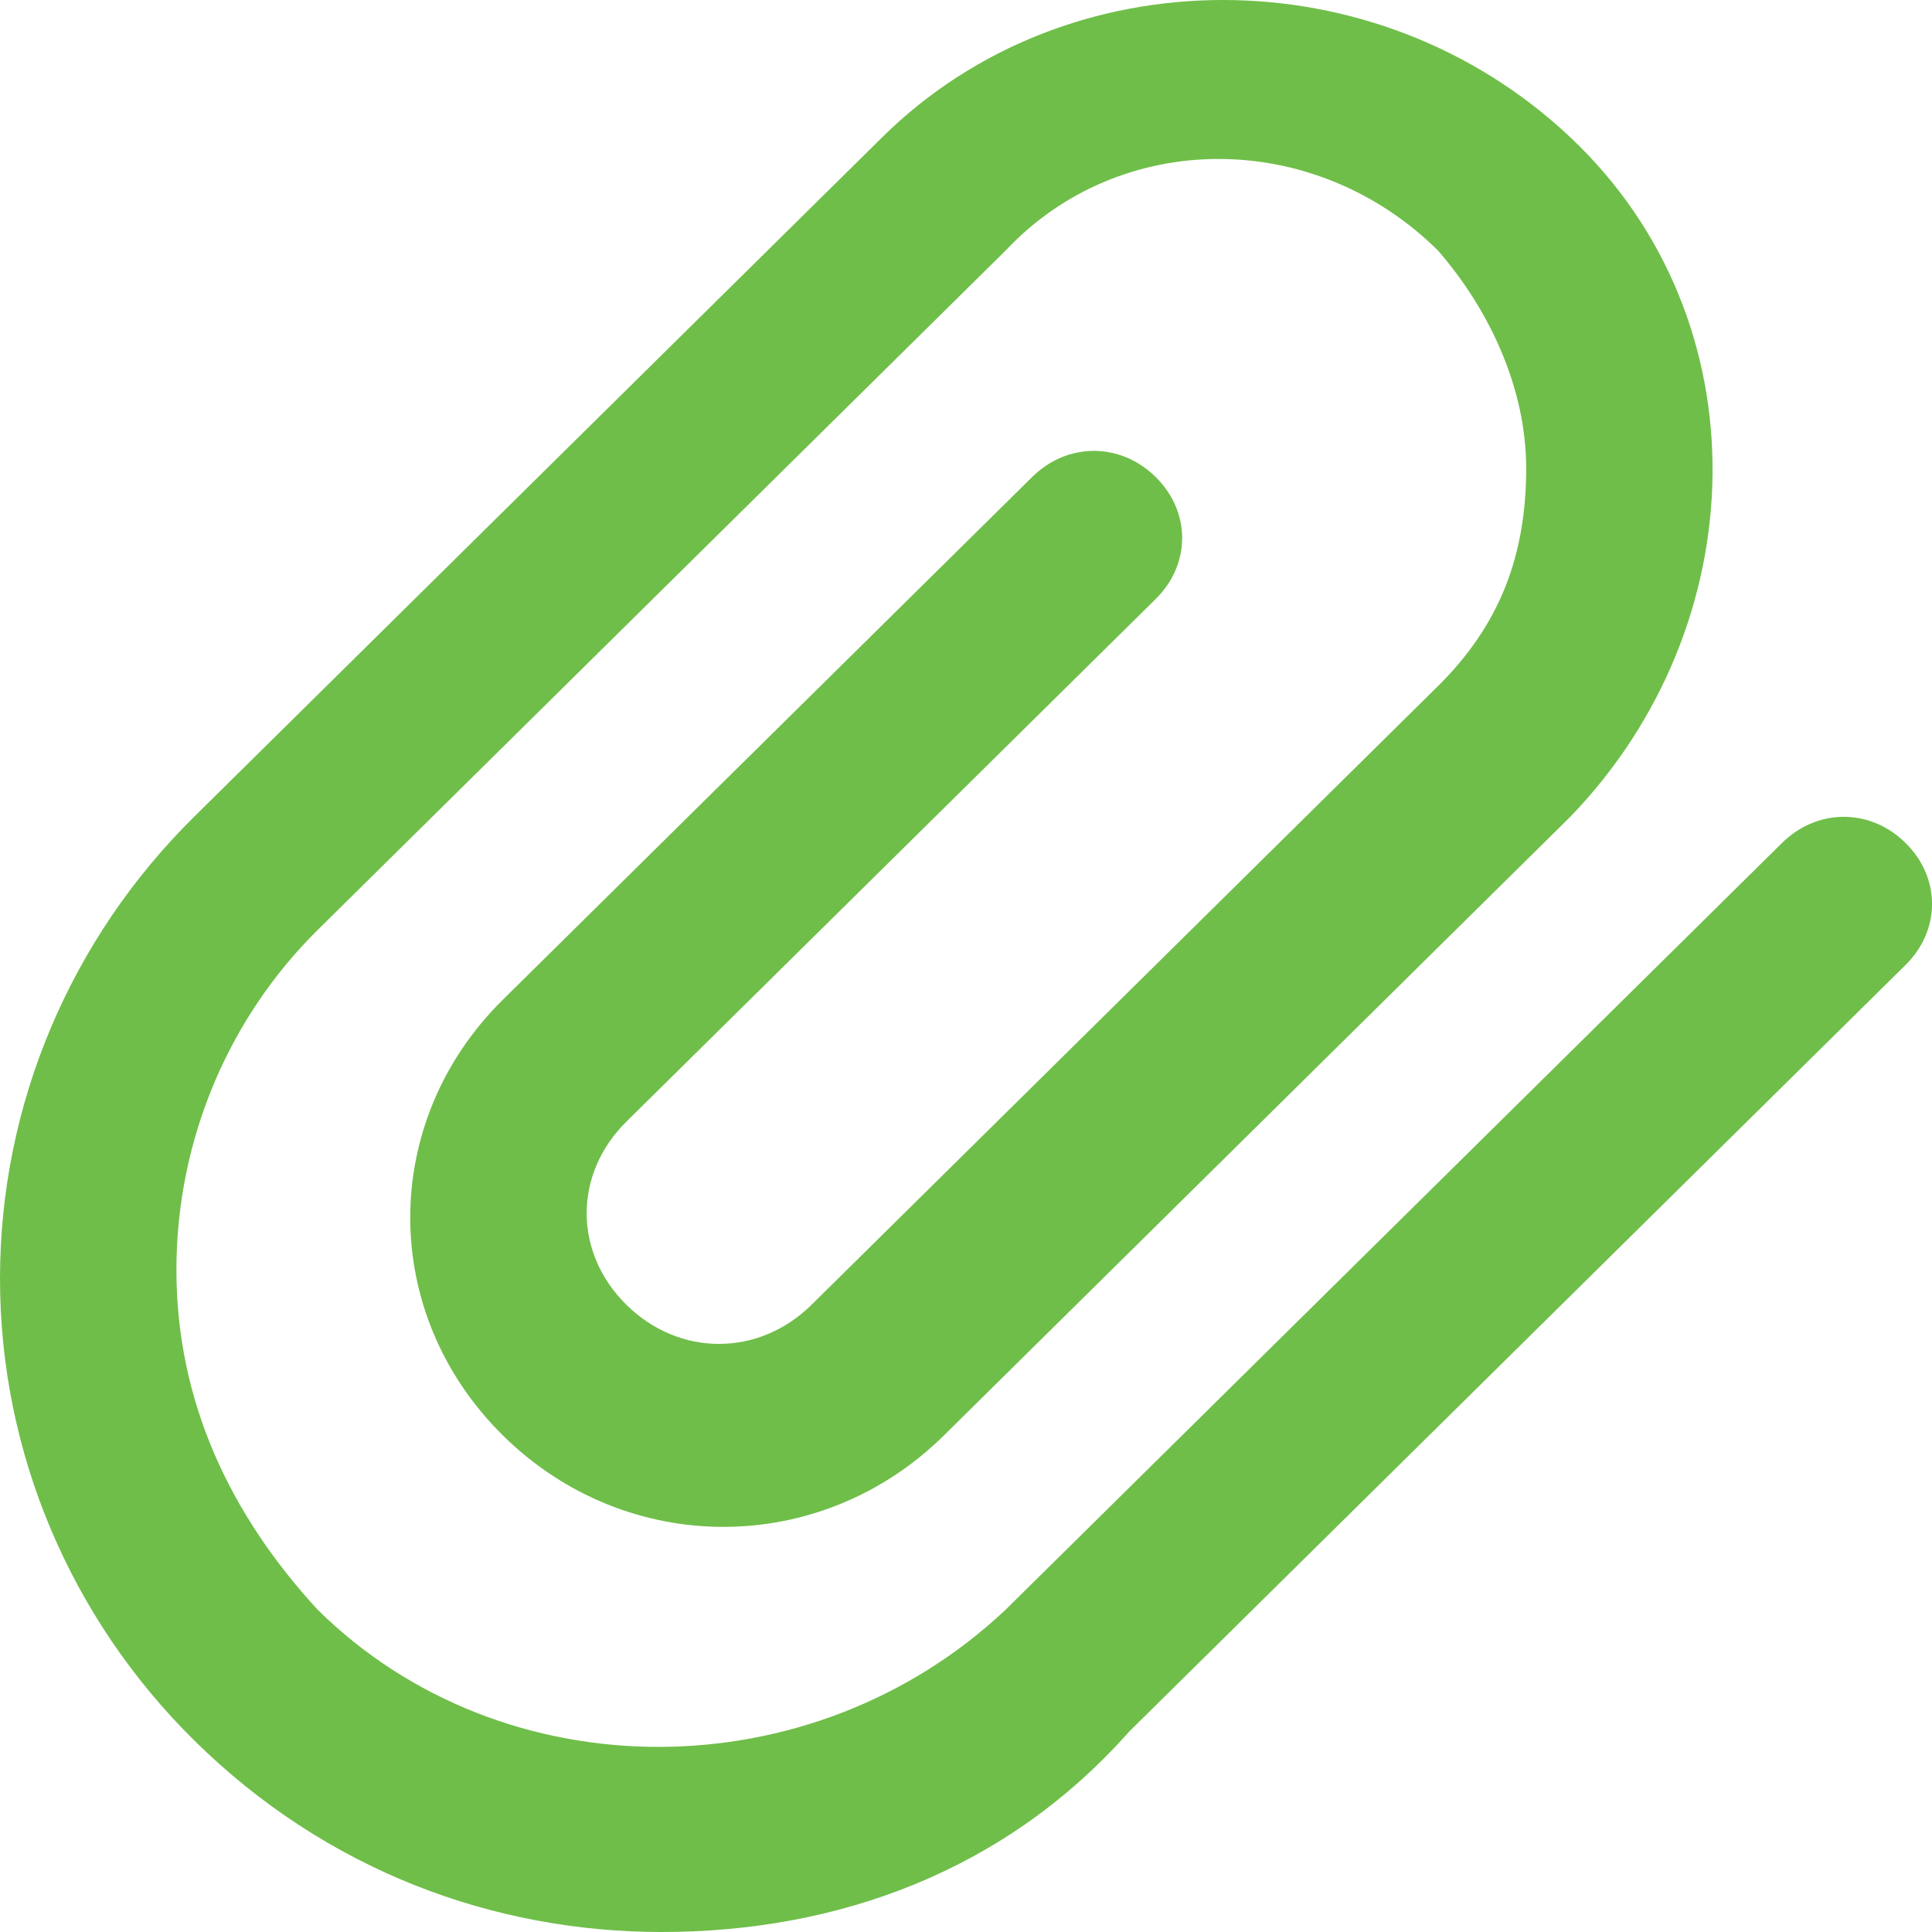 <svg width="22" height="22" viewBox="0 0 22 22" fill="none" xmlns="http://www.w3.org/2000/svg">
<path d="M7.534 22C5.626 22 3.717 21.305 2.21 19.817C0.804 18.428 0 16.543 0 14.559C0 12.575 0.804 10.69 2.21 9.301L10.046 1.563C12.155 -0.521 15.671 -0.521 17.881 1.563C20.091 3.646 19.991 7.118 17.881 9.301L10.749 16.345C9.342 17.734 7.132 17.734 5.726 16.345C4.32 14.956 4.32 12.773 5.726 11.384L11.753 5.432C12.155 5.035 12.758 5.035 13.16 5.432C13.562 5.829 13.562 6.424 13.16 6.821L7.132 12.773C6.53 13.369 6.53 14.262 7.132 14.857C7.735 15.452 8.639 15.452 9.242 14.857L16.374 7.813C17.078 7.118 17.379 6.325 17.379 5.333C17.379 4.44 16.977 3.547 16.374 2.852C14.968 1.463 12.758 1.463 11.452 2.852L3.616 10.591C2.612 11.583 2.009 12.972 2.009 14.46C2.009 15.948 2.612 17.238 3.616 18.329C5.726 20.413 9.242 20.413 11.452 18.329L20.292 9.599C20.694 9.202 21.297 9.202 21.699 9.599C22.101 9.995 22.101 10.591 21.699 10.988L12.858 19.718C11.452 21.305 9.543 22 7.534 22Z" fill="#6FBE49"/>
</svg>
